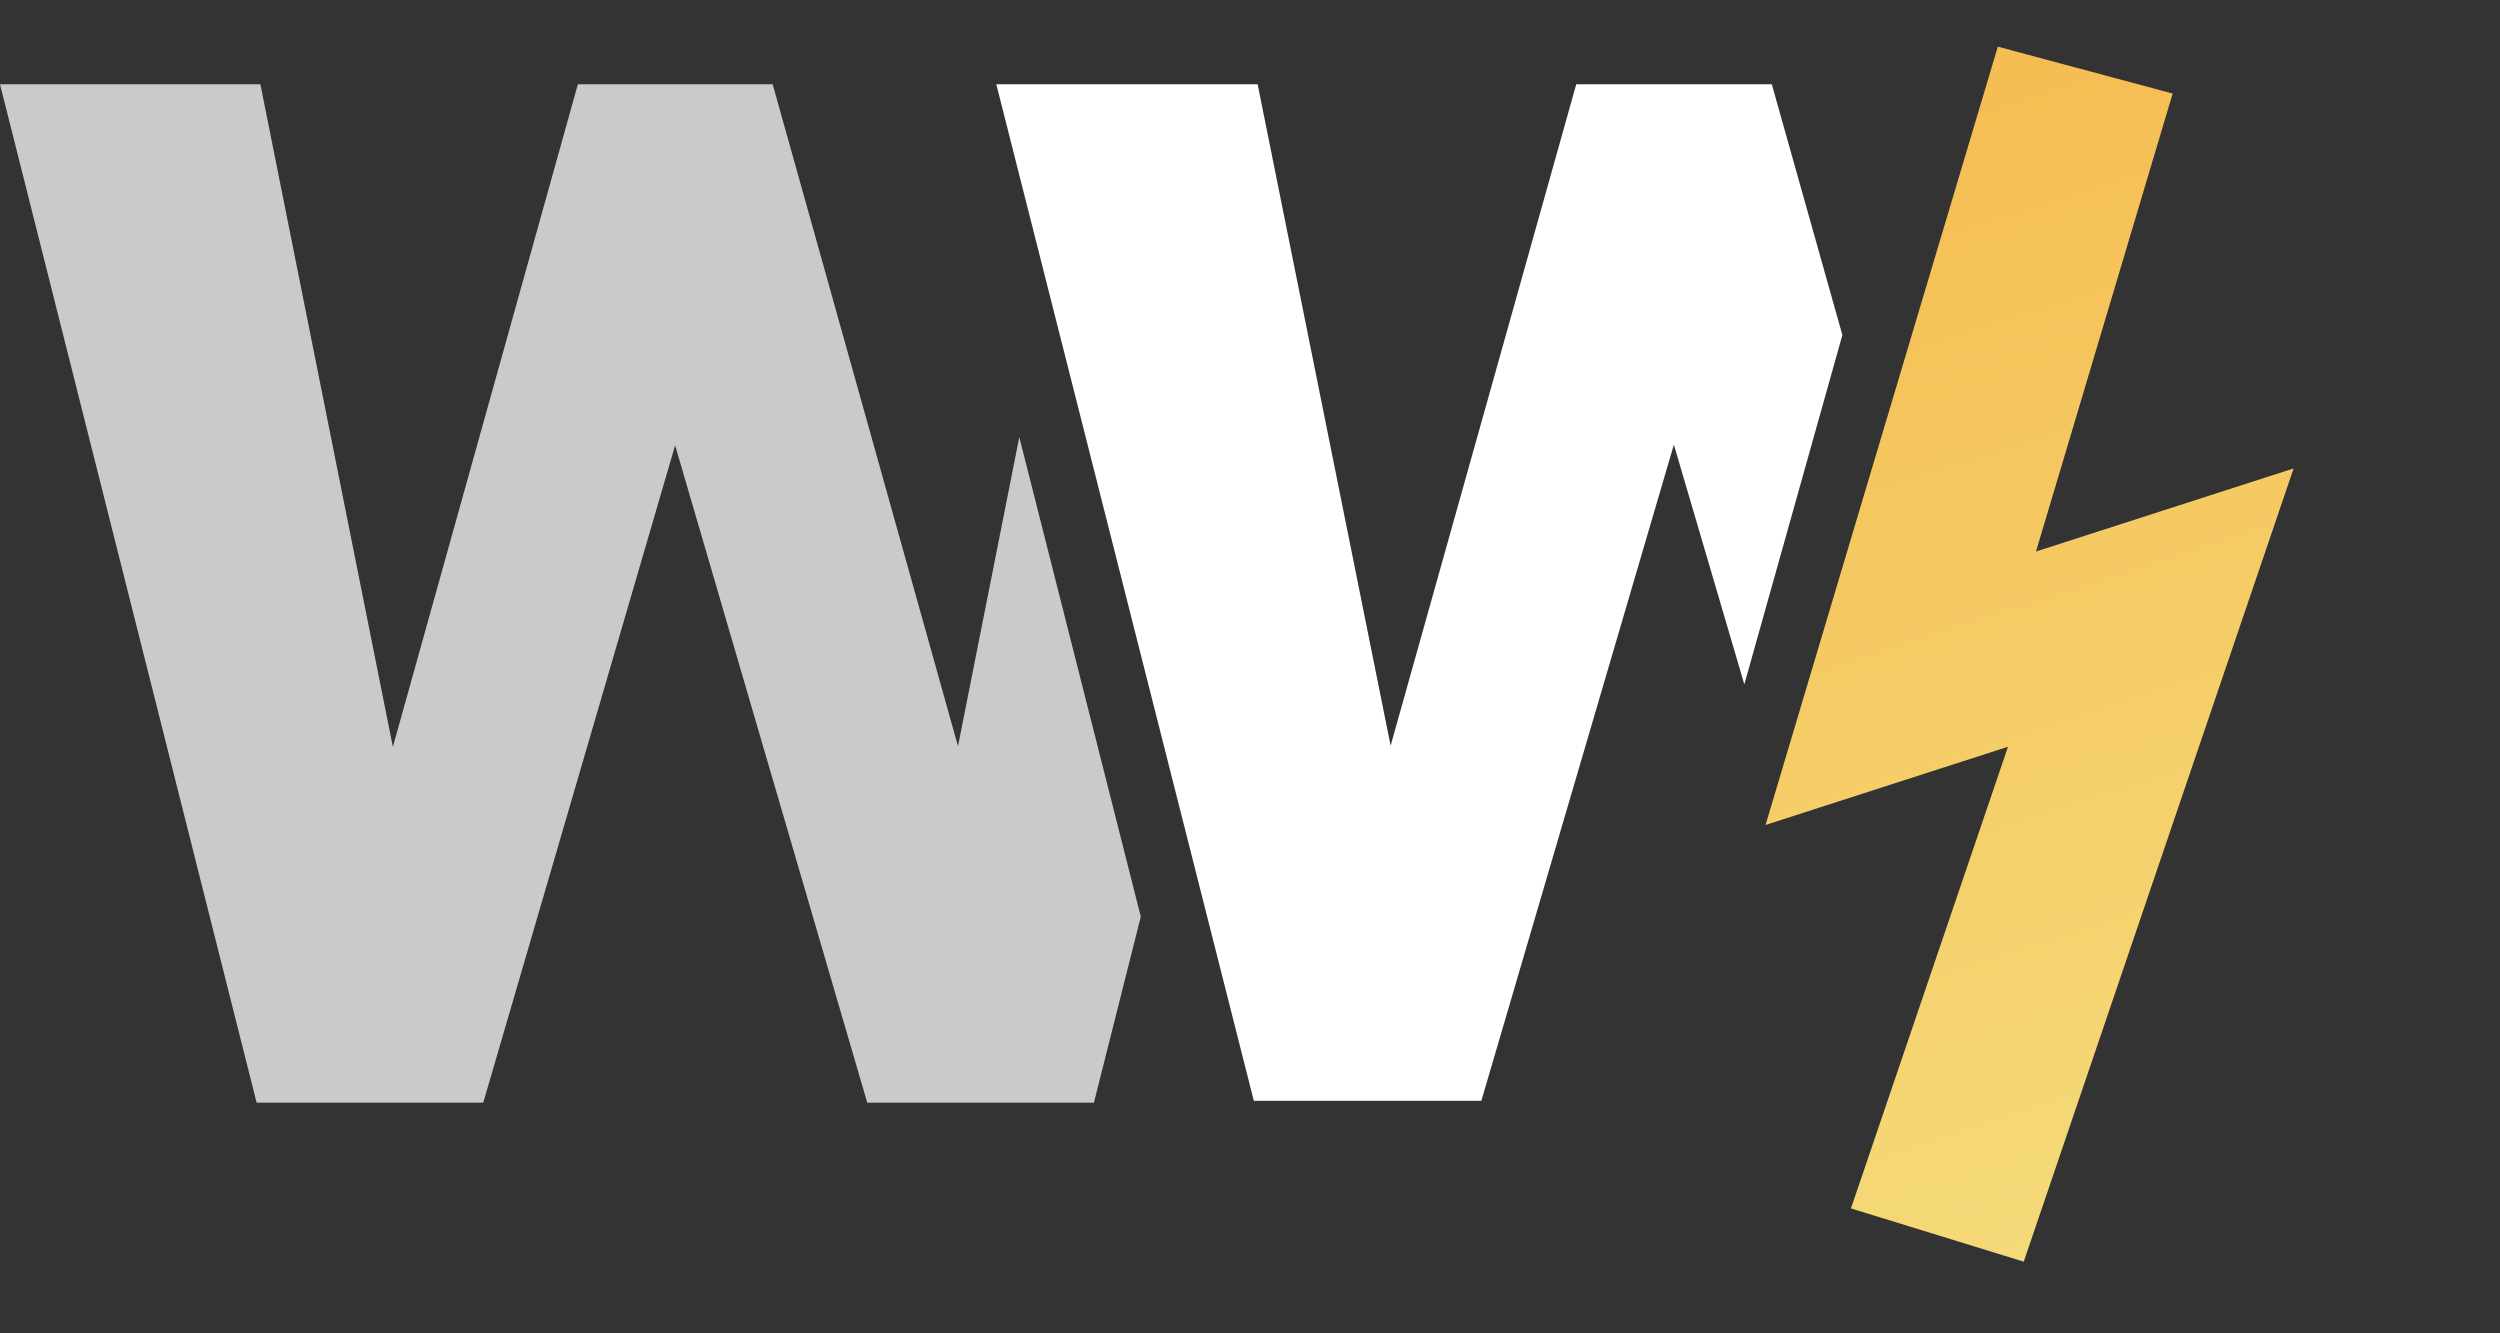 <svg width="60" height="32" viewBox="0 0 60 32" fill="none" xmlns="http://www.w3.org/2000/svg">
<rect x="0" y="0" width="60" height="32" fill="#333333" stroke="none"/>
<path fill-rule="evenodd" clip-rule="evenodd" d="M47.948 1.12L52.144 2.245L48.864 13.236L55.047 11.242L51.808 20.761L48.57 30.28L44.423 29.002L46.307 23.462L48.192 17.922L42.373 19.799L47.948 1.12Z" fill="url(#paint0_linear_127_5029)"/>
<path fill-rule="evenodd" clip-rule="evenodd" d="M32.1 26.42H30.092L23.911 2.022H30.183L33.375 17.896L37.83 2.022H38.439H41.959H42.523L44.217 8.041L41.864 16.425L40.173 10.672L35.552 26.42H34.153H32.1Z" fill="white"/>
<path fill-rule="evenodd" clip-rule="evenodd" d="M6.159 26.464H8.159H10.205H11.598L16.203 10.688L20.814 26.464H22.23H24.276H26.254L27.379 22L24.463 10.491L22.992 17.908L18.544 2.022H17.982H14.476H13.869L9.429 17.925L6.249 2.022H0L6.159 26.464Z" fill="#CACACA"/>
<defs>
<linearGradient id="paint0_linear_127_5029" x1="44.014" y1="2.39" x2="52.594" y2="28.982" gradientUnits="userSpaceOnUse">
<stop stop-color="#F5BD52"/>
<stop offset="1" stop-color="#F5DA79"/>
</linearGradient>
</defs>
</svg>
